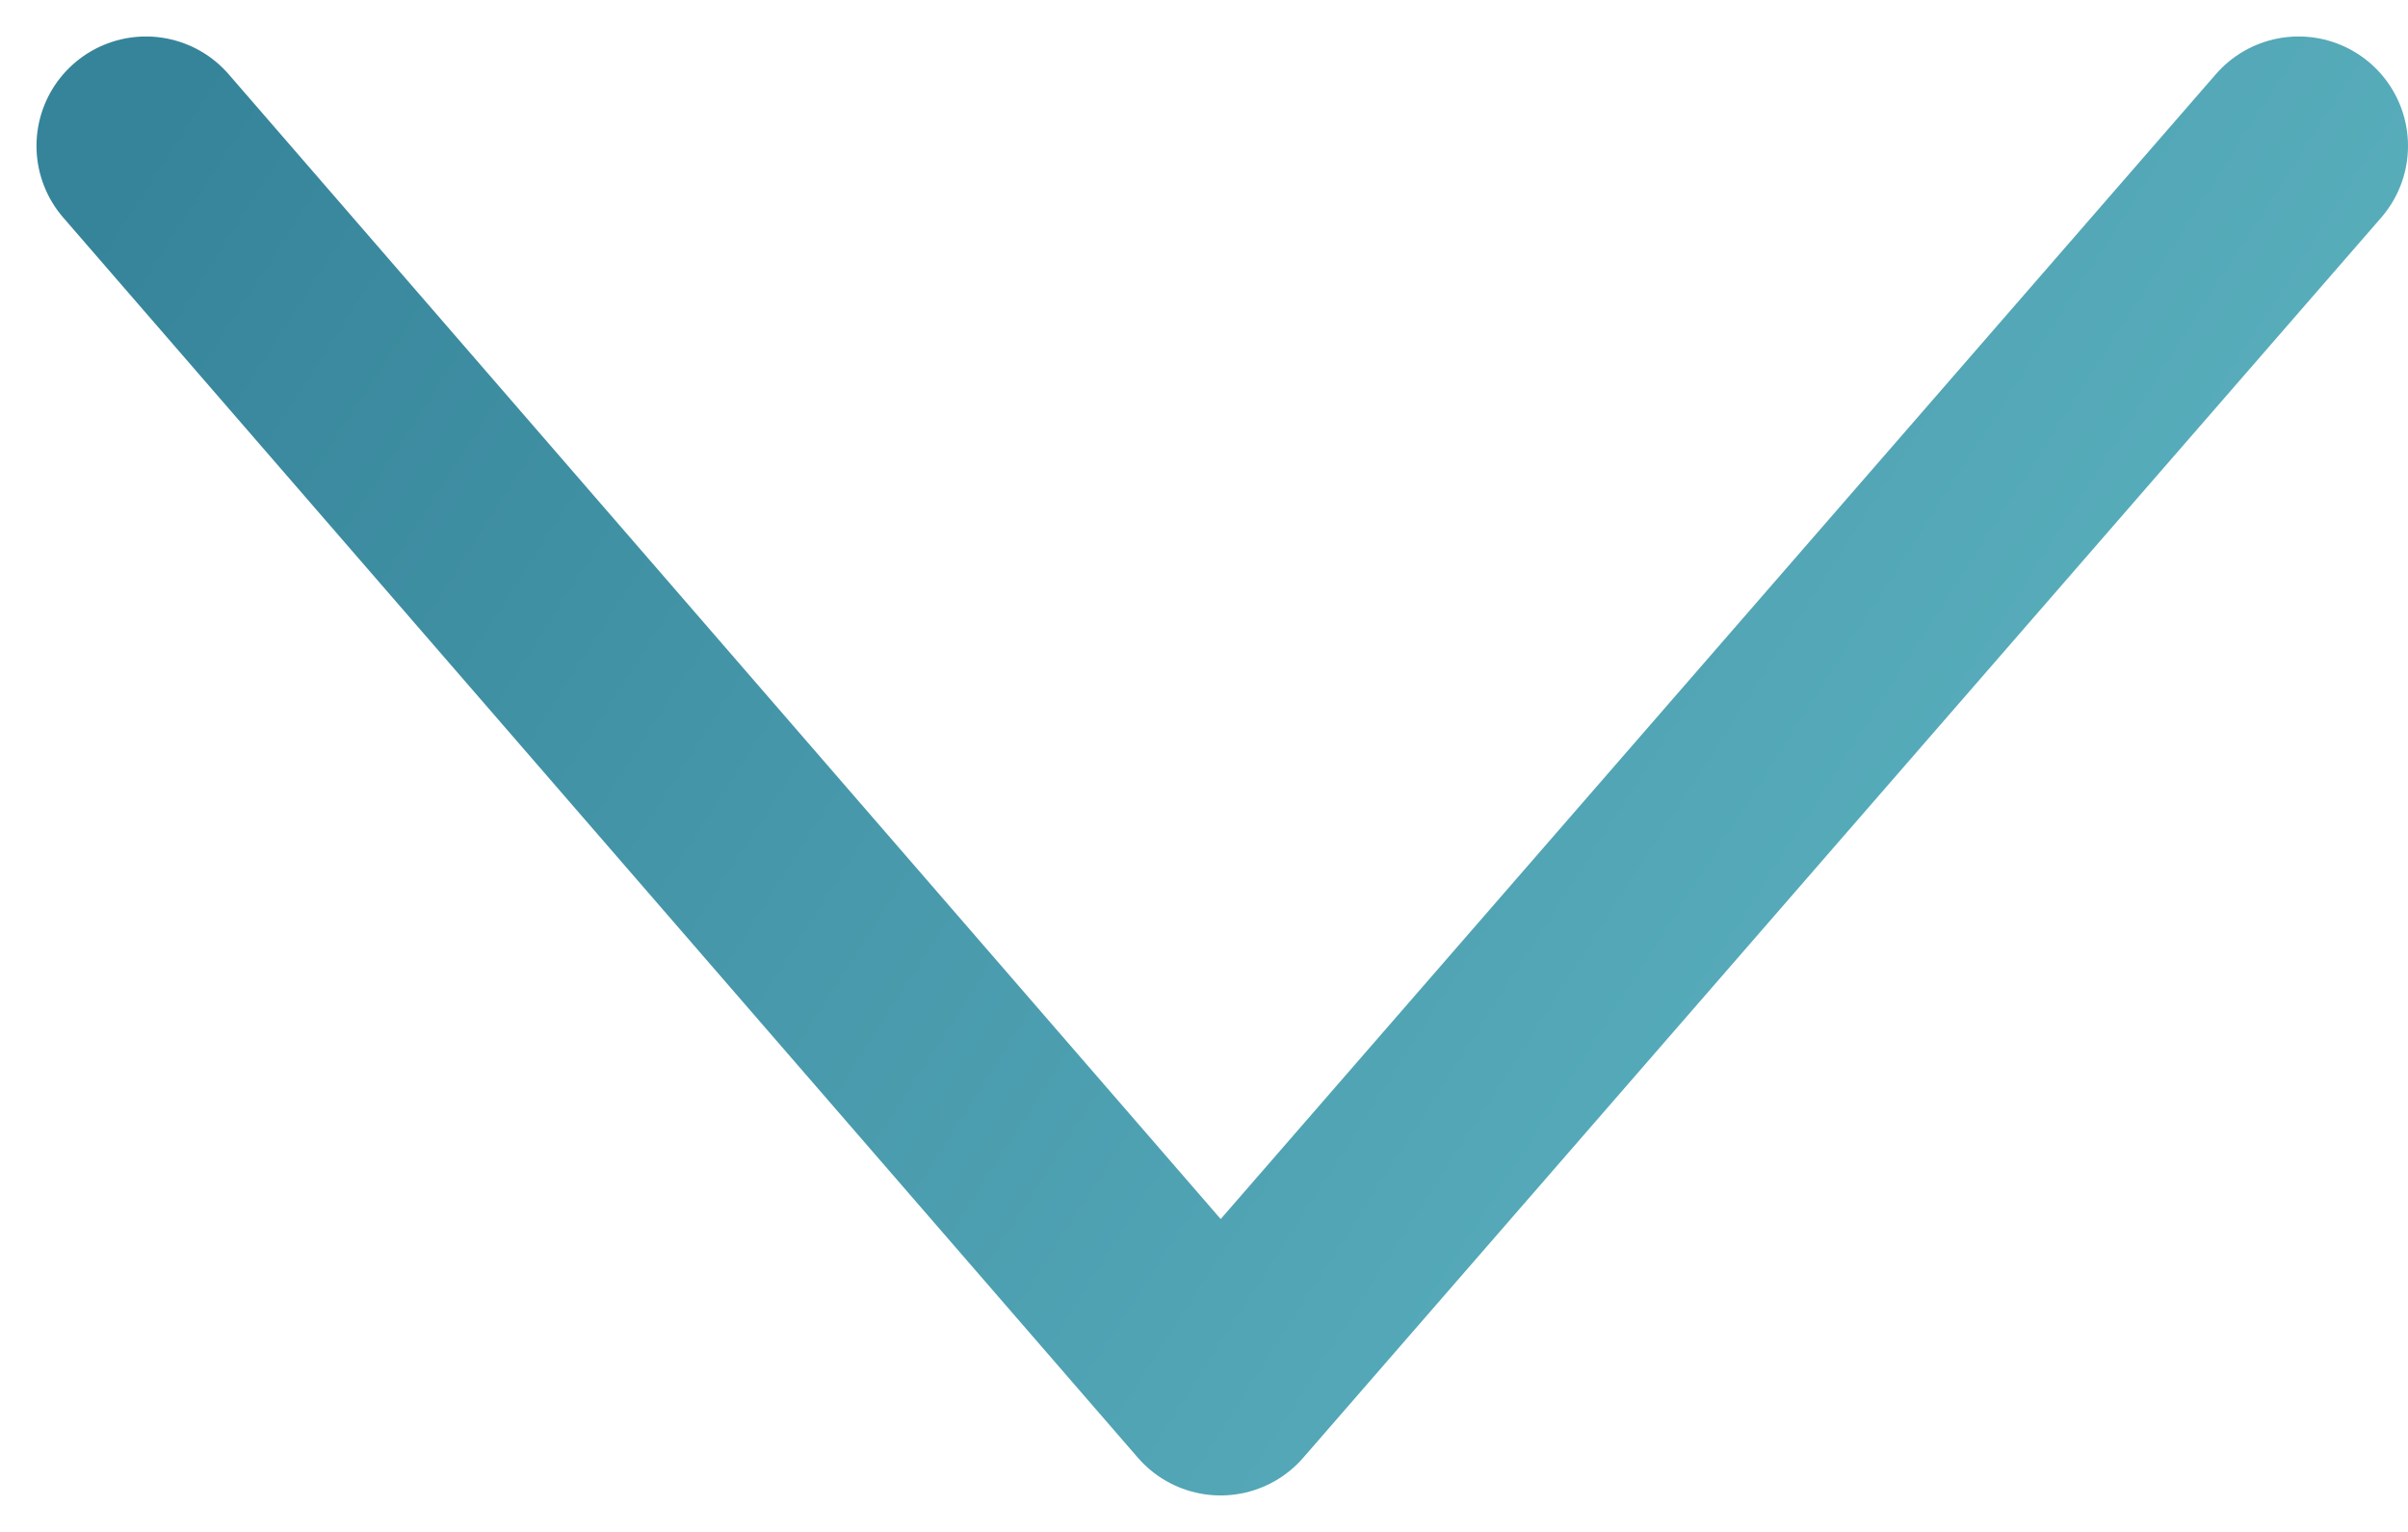 <svg width="33" height="21" viewBox="0 0 33 21" fill="none" xmlns="http://www.w3.org/2000/svg">
<path d="M2 2L16.727 19L31.5 2" stroke="url(#paint0_linear)" stroke-width="3" stroke-linecap="round" stroke-linejoin="round"/>
<defs>
<linearGradient id="paint0_linear" x1="2" y1="2" x2="30.626" y2="20.363" gradientUnits="userSpaceOnUse">
<stop stop-color="#36849A"/>
<stop offset="1" stop-color="#61B8C4"/>
</linearGradient>
</defs>
</svg>
